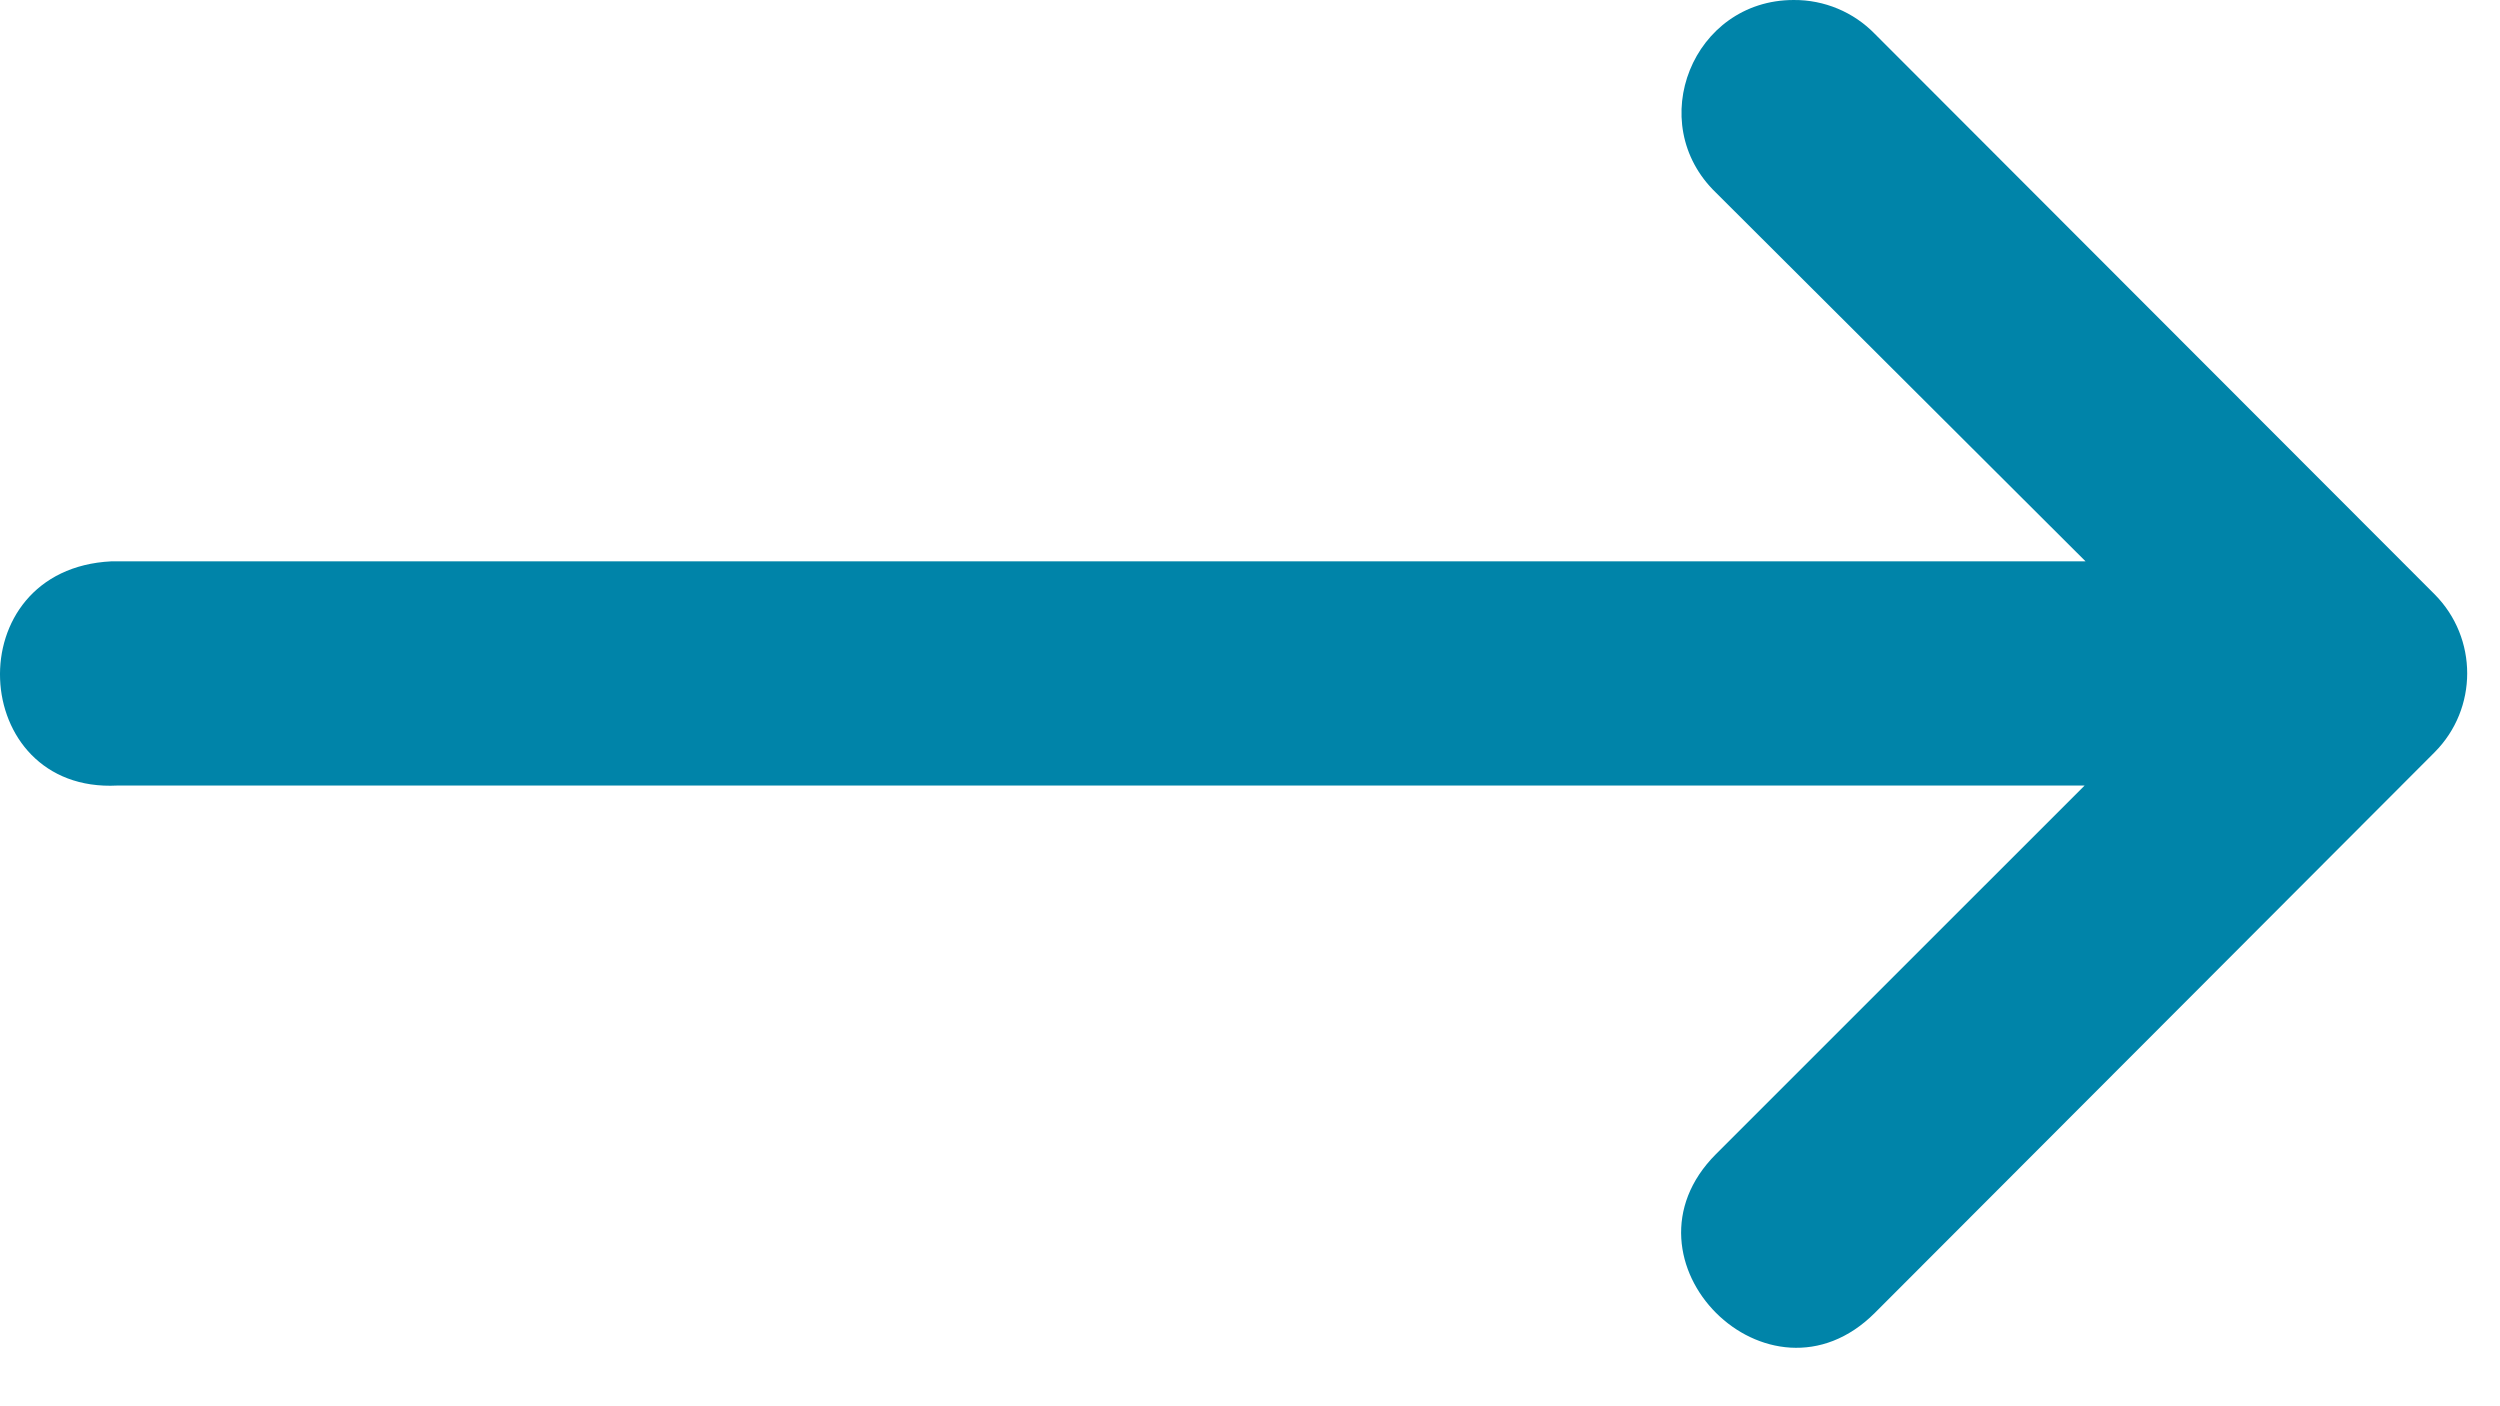 <svg width="32" height="18" viewBox="0 0 32 18" fill="none" xmlns="http://www.w3.org/2000/svg">
<path d="M1.501 10.055H26.683L21.965 14.772C20.61 16.128 22.643 18.16 23.998 16.805L28.295 12.502L31.163 9.629C31.719 9.07 31.719 8.167 31.163 7.607L23.998 0.434C23.726 0.154 23.35 -0.003 22.959 4.94468e-05C21.669 0 21.036 1.572 21.965 2.467L26.695 7.185H1.427C-0.561 7.283 -0.412 10.153 1.501 10.055Z" fill="#0084A9"/>
</svg>
